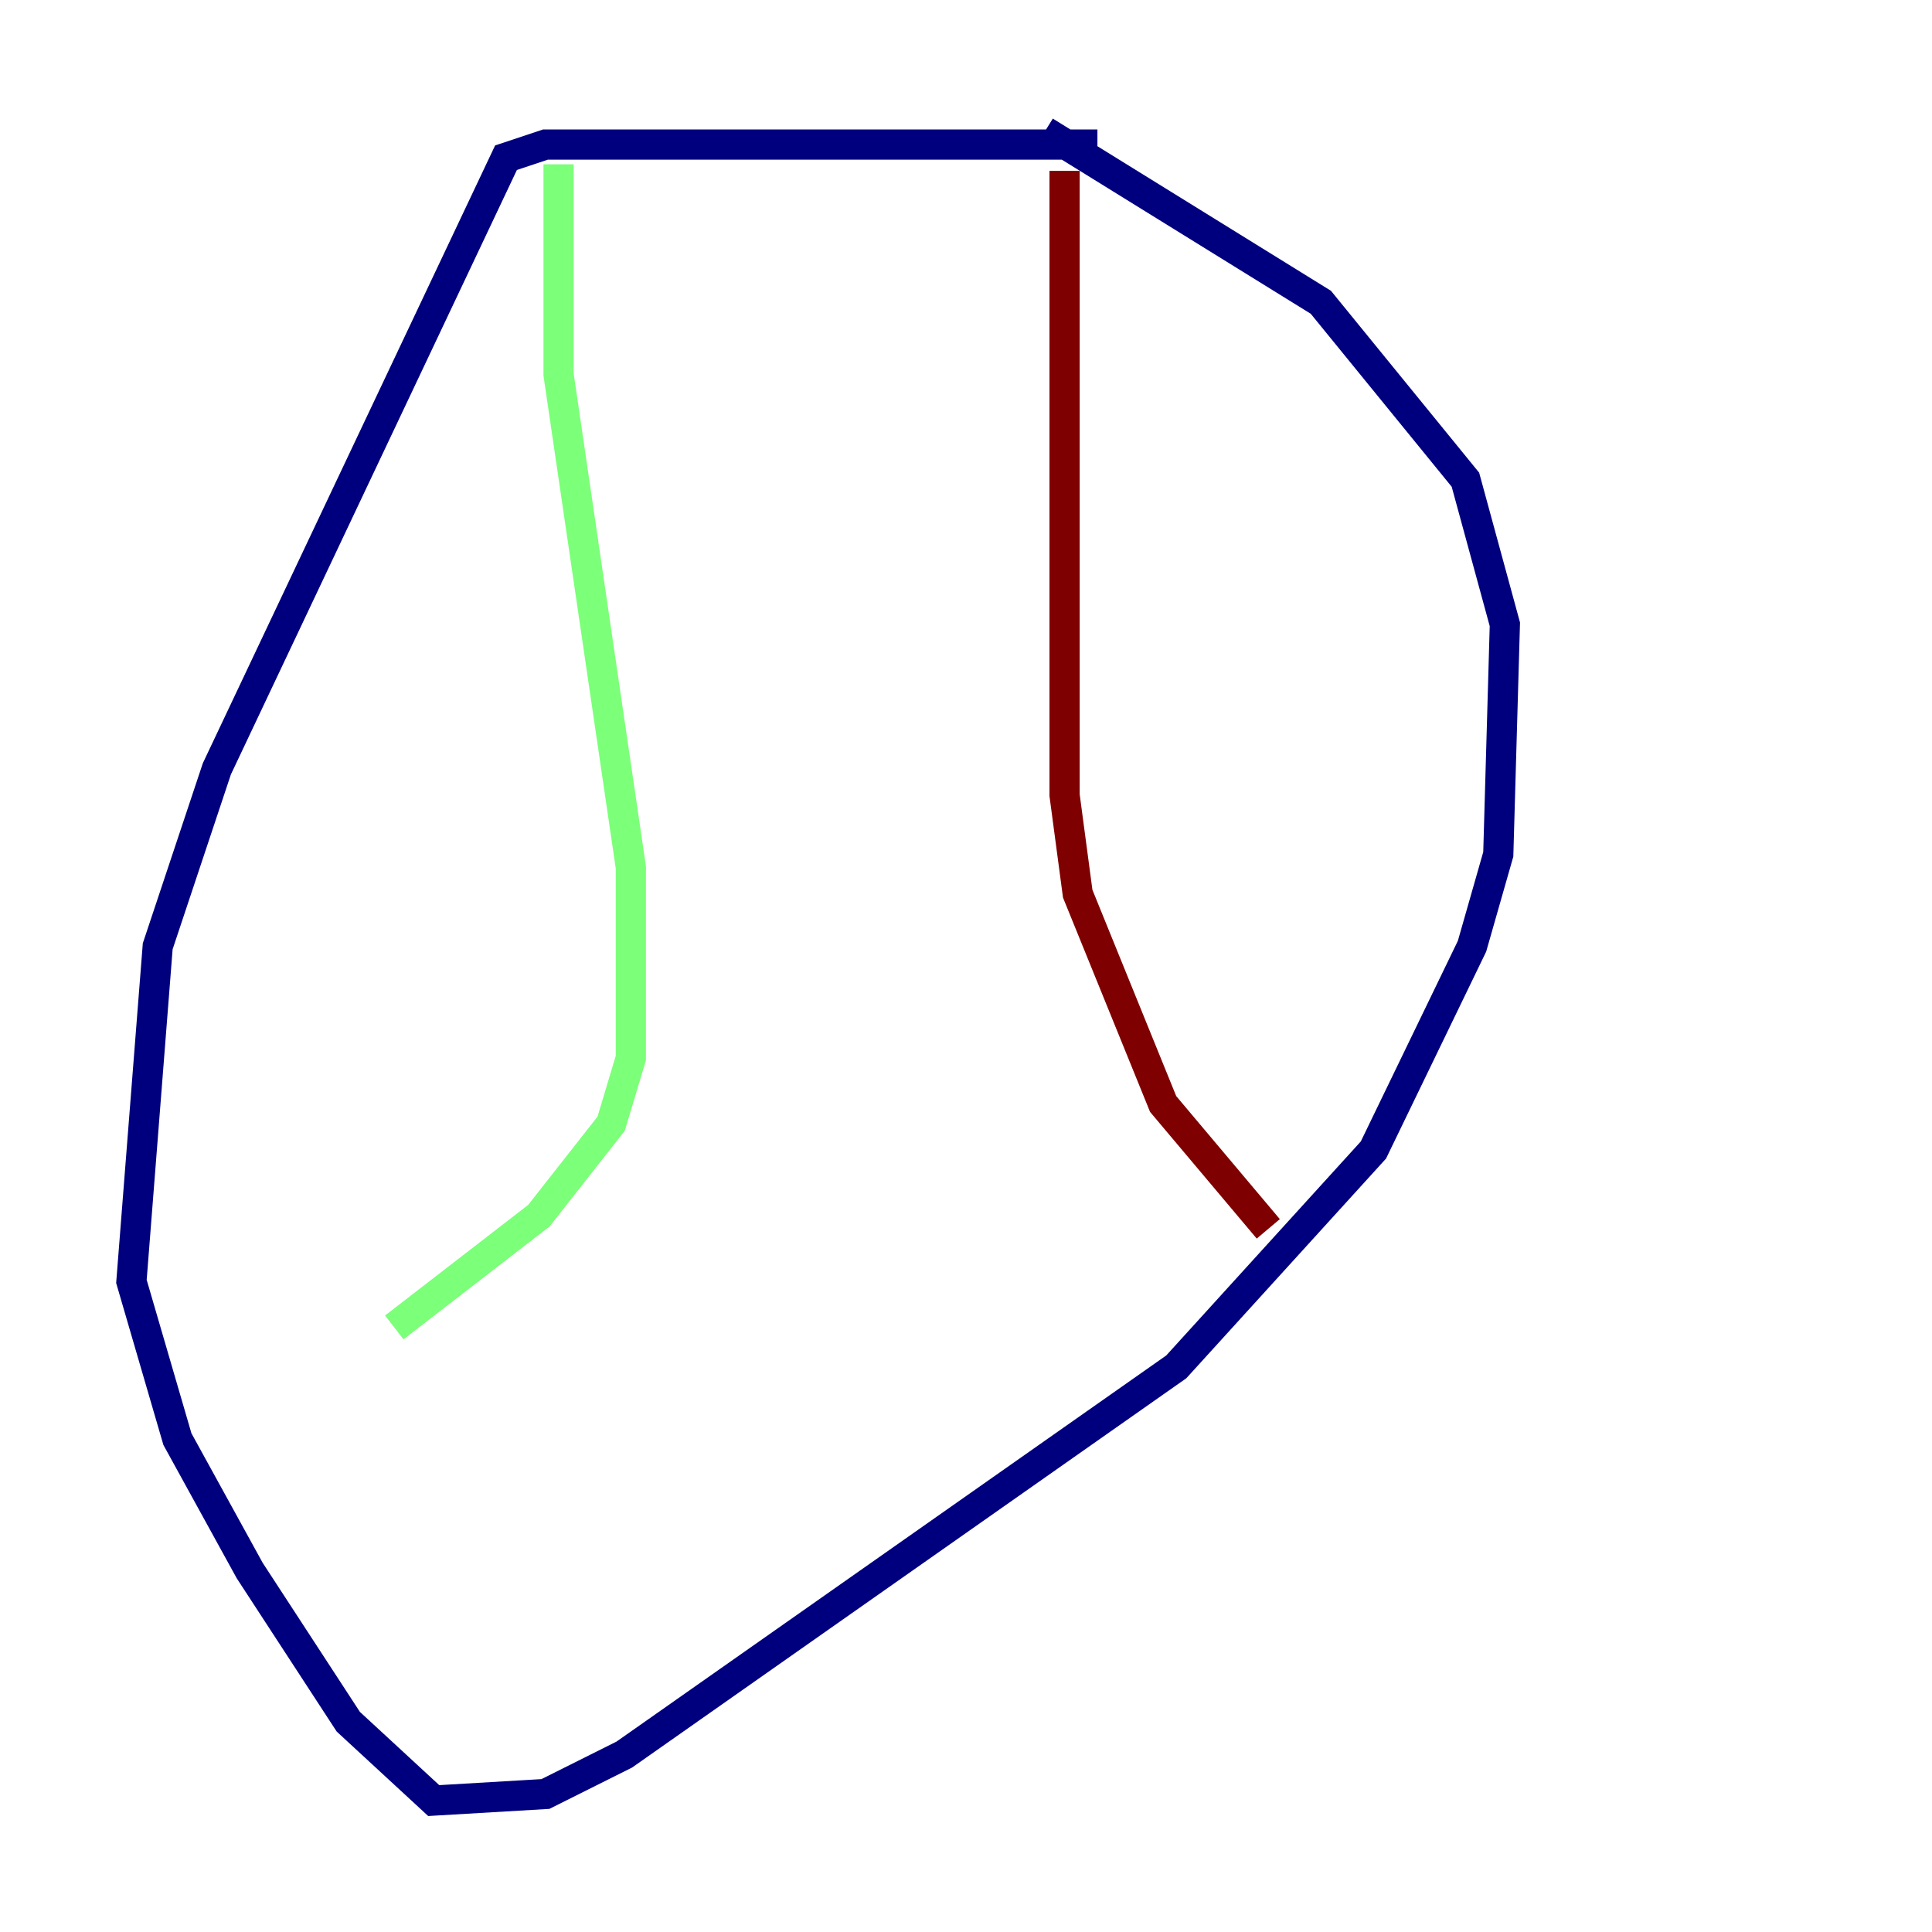 <?xml version="1.0" encoding="utf-8" ?>
<svg baseProfile="tiny" height="128" version="1.2" viewBox="0,0,128,128" width="128" xmlns="http://www.w3.org/2000/svg" xmlns:ev="http://www.w3.org/2001/xml-events" xmlns:xlink="http://www.w3.org/1999/xlink"><defs /><polyline fill="none" points="72.707,9.578 36.136,9.578 33.524,10.449 14.367,50.939 10.449,62.694 8.707,84.898 11.755,95.347 16.544,104.054 23.075,114.068 28.735,119.293 36.136,118.857 41.361,116.245 77.932,90.558 90.993,76.191 97.524,62.694 99.265,56.599 99.701,41.361 97.088,31.782 87.51,20.027 69.225,8.707" stroke="#00007f" stroke-width="2" /><polyline fill="none" points="37.007,10.884 37.007,24.816 41.796,57.469 41.796,70.095 40.49,74.449 35.701,80.544 26.122,87.946" stroke="#7cff79" stroke-width="2" /><polyline fill="none" points="70.531,11.32 70.531,52.68 71.401,59.211 77.061,73.143 84.027,81.415" stroke="#7f0000" stroke-width="2" /></svg>
